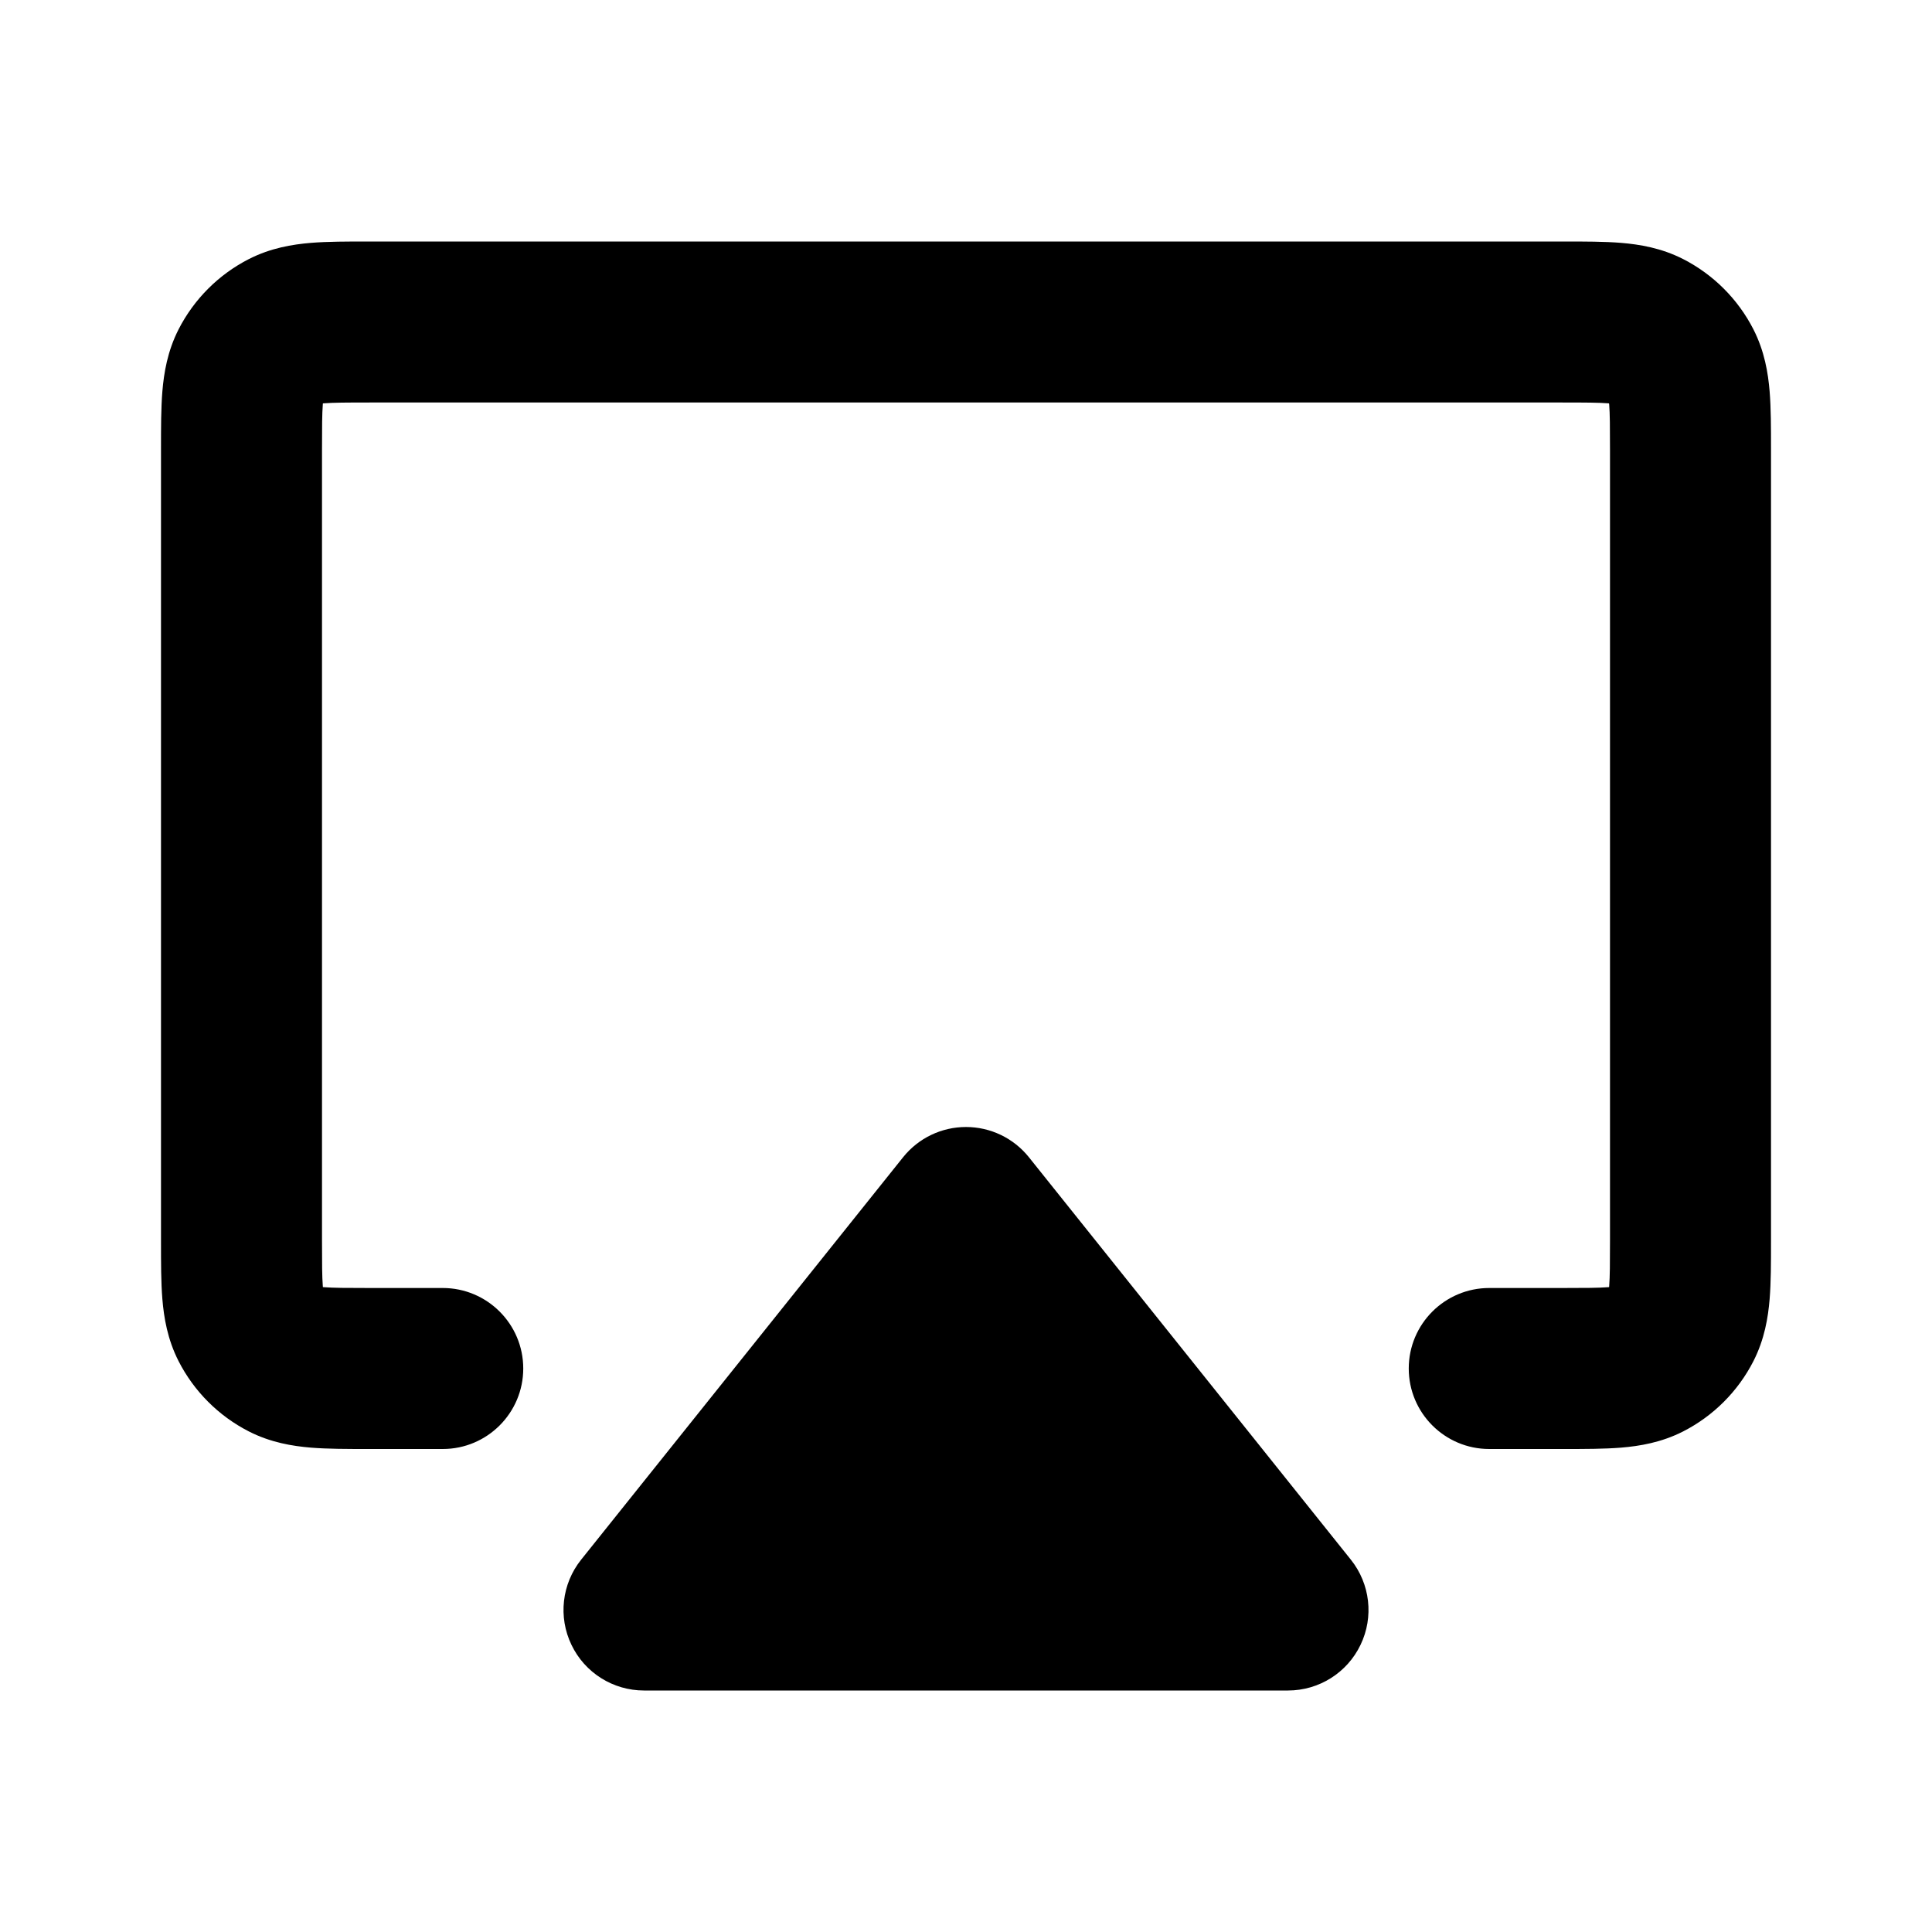 <svg width="24" height="24" viewBox="0 0 24 24" fill="none" xmlns="http://www.w3.org/2000/svg">
<path fill-rule="evenodd" clip-rule="evenodd" d="M4.568 3C4.579 3 4.589 3 4.6 3L19.432 3C19.684 3 19.93 3 20.138 3.017C20.367 3.036 20.637 3.08 20.908 3.218C21.284 3.41 21.59 3.716 21.782 4.092C21.92 4.363 21.964 4.633 21.983 4.862C22 5.07 22 5.316 22 5.568V15.432C22 15.684 22 15.93 21.983 16.138C21.964 16.367 21.92 16.637 21.782 16.908C21.59 17.284 21.284 17.59 20.908 17.782C20.637 17.92 20.367 17.964 20.138 17.983C19.93 18 19.684 18 19.432 18L18.5 18C17.948 18 17.5 17.552 17.5 17C17.5 16.448 17.948 16 18.5 16H19.4C19.697 16 19.859 15.999 19.975 15.99C19.98 15.989 19.984 15.989 19.989 15.989C19.989 15.984 19.989 15.98 19.99 15.975C19.999 15.859 20 15.697 20 15.4V5.6C20 5.303 19.999 5.141 19.99 5.025C19.989 5.02 19.989 5.016 19.988 5.011C19.984 5.011 19.98 5.011 19.975 5.01C19.859 5.001 19.697 5 19.4 5H4.6C4.303 5 4.141 5.001 4.025 5.01C4.02 5.011 4.016 5.011 4.011 5.011C4.011 5.016 4.011 5.02 4.01 5.025C4.001 5.141 4 5.303 4 5.6V15.4C4 15.697 4.001 15.859 4.01 15.975C4.011 15.98 4.011 15.984 4.011 15.989C4.016 15.989 4.02 15.989 4.025 15.99C4.141 15.999 4.303 16 4.6 16H5.5C6.052 16 6.5 16.448 6.5 17C6.5 17.552 6.052 18 5.5 18L4.568 18C4.316 18 4.07 18 3.862 17.983C3.633 17.964 3.363 17.92 3.092 17.782C2.716 17.59 2.41 17.284 2.218 16.908C2.08 16.637 2.036 16.367 2.017 16.138C2 15.93 2 15.684 2 15.432L2 5.6C2 5.589 2 5.579 2 5.568C2 5.316 2 5.07 2.017 4.862C2.036 4.633 2.08 4.363 2.218 4.092C2.41 3.716 2.716 3.41 3.092 3.218C3.363 3.08 3.633 3.036 3.862 3.017C4.07 3 4.316 3 4.568 3Z" fill="black"/>
<path d="M12.781 14.375C12.591 14.138 12.304 14 12 14C11.696 14 11.409 14.138 11.219 14.375L7.219 19.375C6.979 19.675 6.932 20.087 7.099 20.433C7.265 20.78 7.616 21 8 21H16C16.384 21 16.735 20.78 16.901 20.433C17.068 20.087 17.021 19.675 16.781 19.375L12.781 14.375Z" fill="black"/>
</svg>
